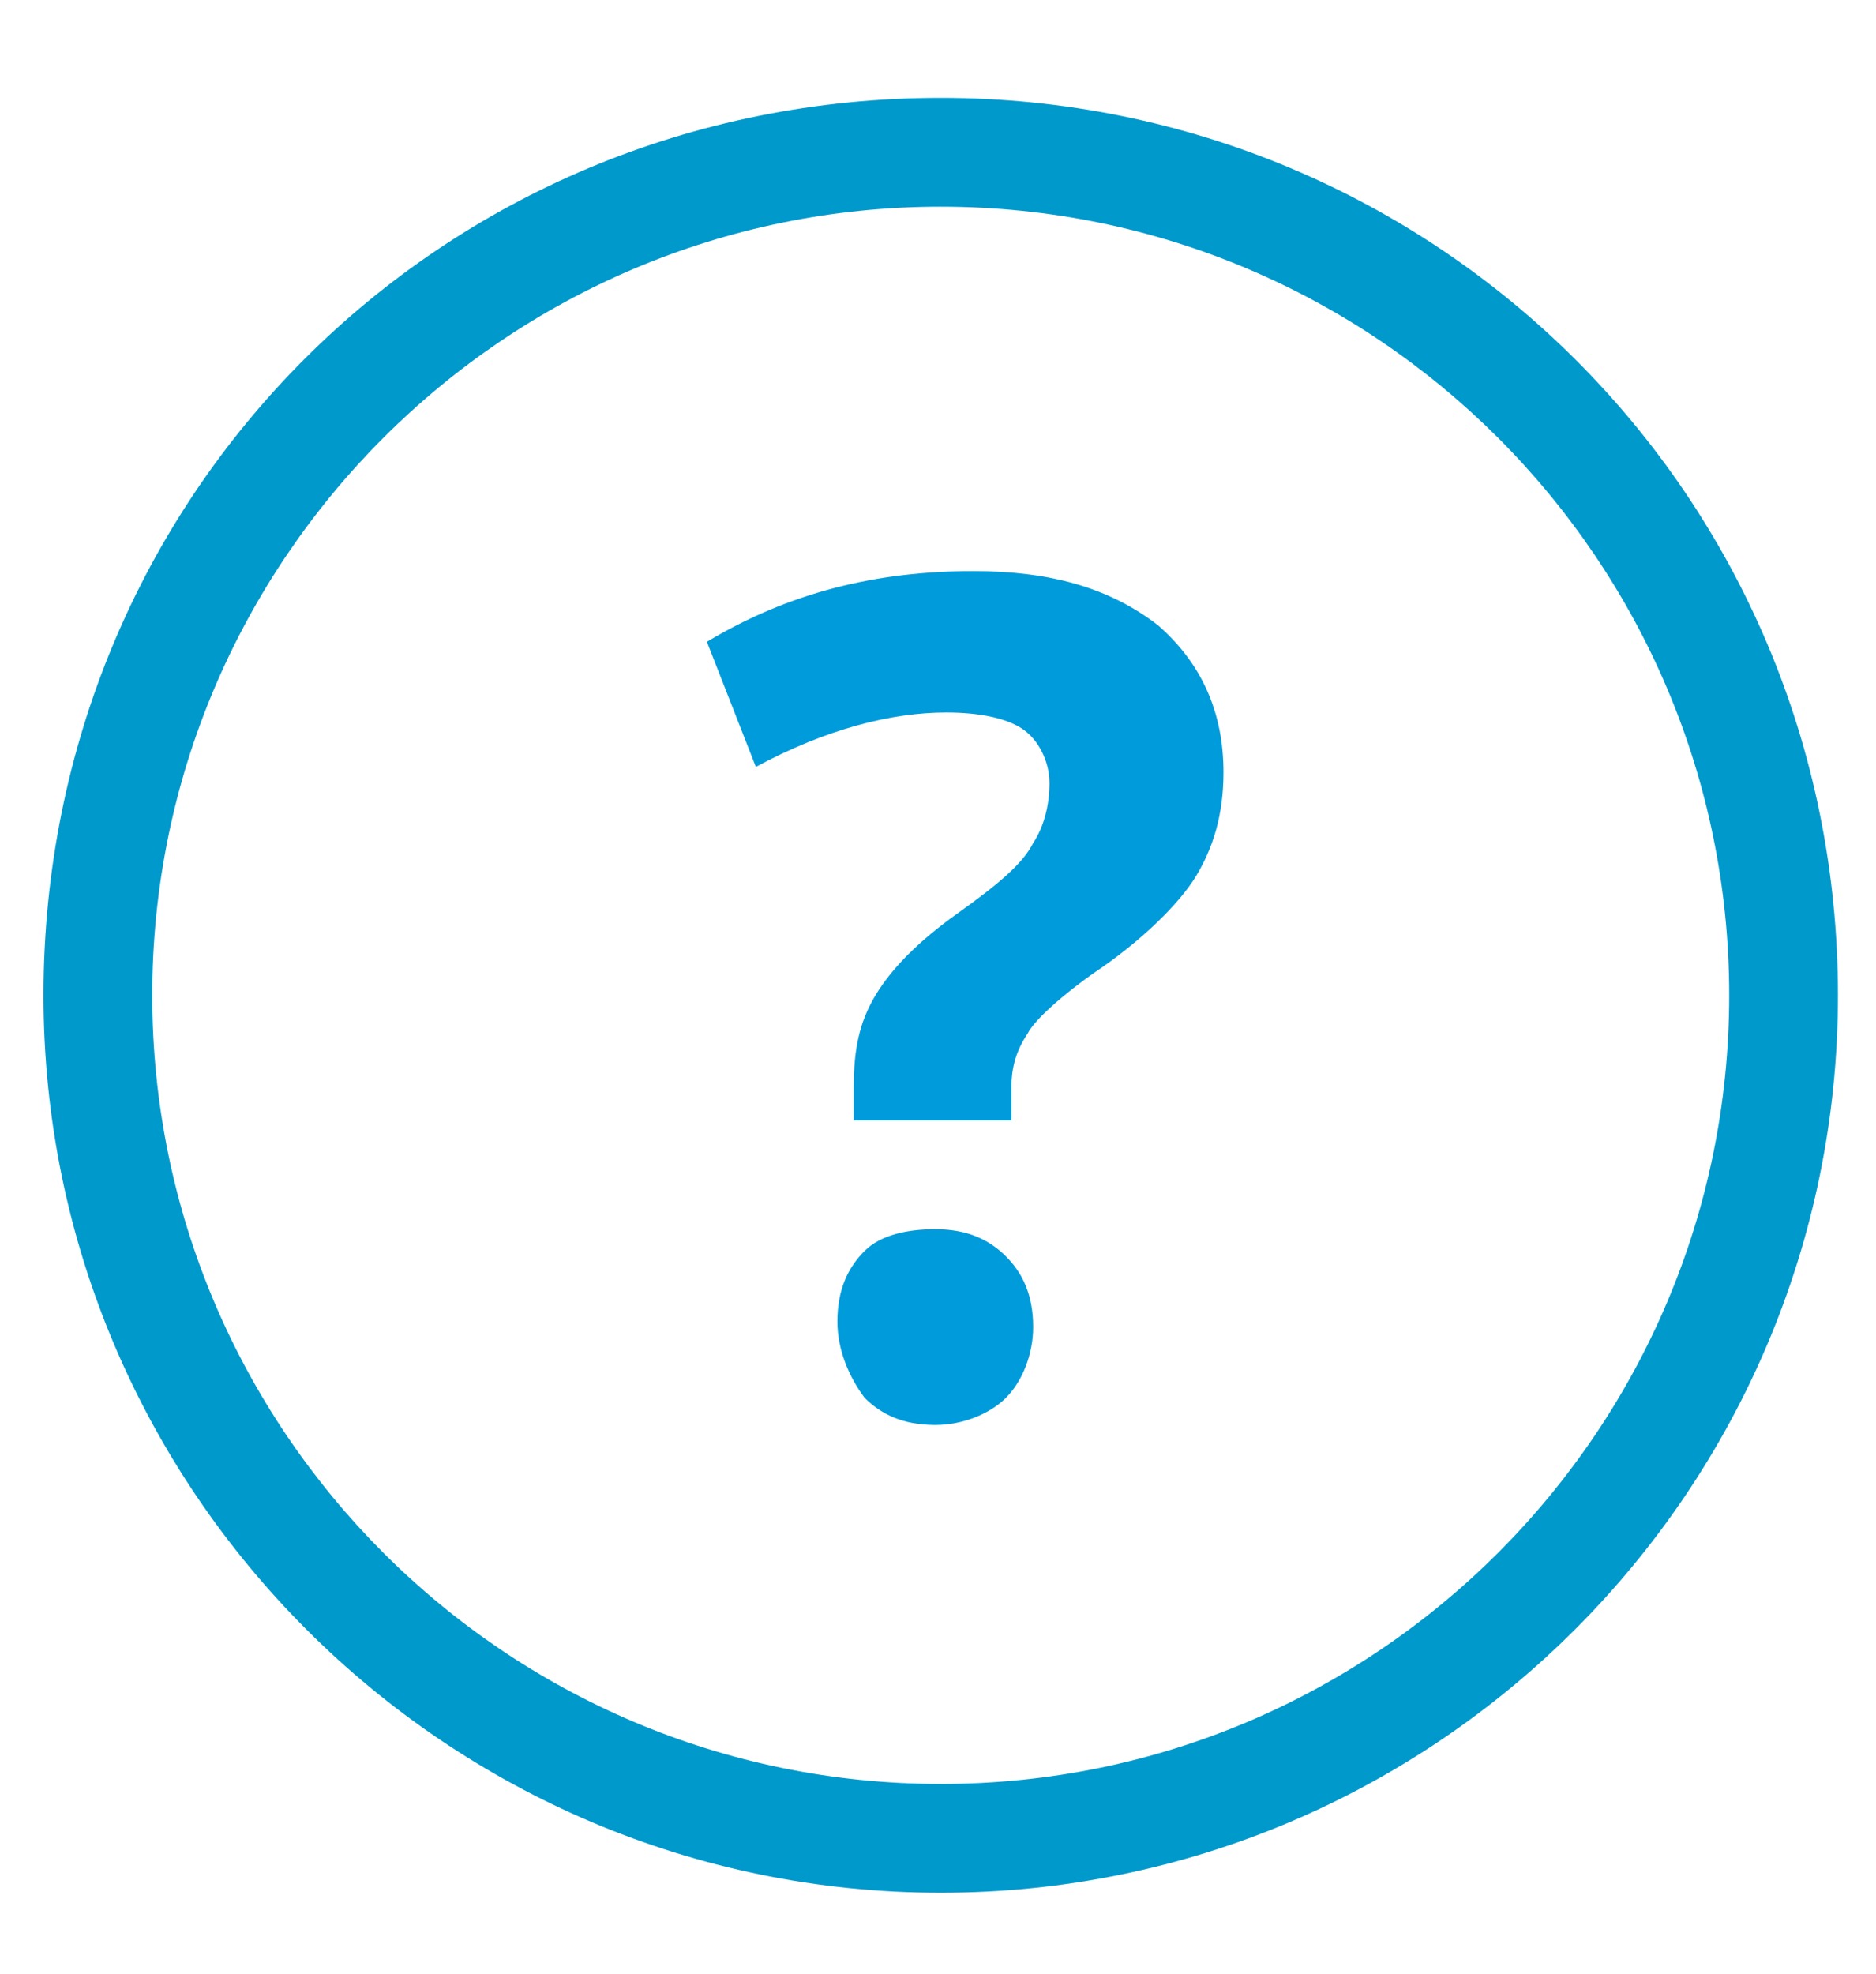 <?xml version="1.0" encoding="utf-8"?>
<!-- Generator: Adobe Illustrator 17.0.0, SVG Export Plug-In . SVG Version: 6.00 Build 0)  -->
<!DOCTYPE svg PUBLIC "-//W3C//DTD SVG 1.1//EN" "http://www.w3.org/Graphics/SVG/1.1/DTD/svg11.dtd">
<svg version="1.1" id="Layer_1" xmlns="http://www.w3.org/2000/svg" xmlns:xlink="http://www.w3.org/1999/xlink" x="0px" y="0px"
	 width="34.5px" height="36.3px" viewBox="0 0 34.5 36.3" enable-background="new 0 0 34.5 36.3" xml:space="preserve">
<g>
	<g>
		<path fill="#0099CC" d="M17.3,3.8c8,0,14.5,6.5,14.5,14.5s-6.5,14.5-14.5,14.5c-8,0-14.5-6.5-14.5-14.5S9.3,3.8,17.3,3.8
			 M17.3,1.8C8.1,1.8,0.8,9.1,0.8,18.3c0,9.1,7.4,16.5,16.5,16.5c9.1,0,16.5-7.4,16.5-16.5C33.8,9.1,26.4,1.8,17.3,1.8L17.3,1.8z"/>
	</g>
	<g>
		<g>
			<path fill="#009BDA" d="M15.7,20.8V20c0-0.7,0.1-1.2,0.4-1.7s0.8-1,1.5-1.5c0.7-0.5,1.2-0.9,1.4-1.3c0.2-0.3,0.3-0.7,0.3-1.1
				c0-0.4-0.2-0.8-0.5-1c-0.3-0.2-0.8-0.3-1.4-0.3c-1,0-2.2,0.3-3.5,1L13,11.8c1.5-0.9,3.1-1.3,4.9-1.3c1.4,0,2.5,0.3,3.4,1
				c0.8,0.7,1.2,1.6,1.2,2.7c0,0.8-0.2,1.4-0.5,1.9c-0.3,0.5-1,1.2-1.9,1.8c-0.7,0.5-1.1,0.9-1.2,1.1c-0.2,0.3-0.3,0.6-0.3,1v0.6
				H15.7z M15.4,24.3c0-0.6,0.2-1,0.5-1.3s0.8-0.4,1.3-0.4c0.6,0,1,0.2,1.3,0.5c0.3,0.3,0.5,0.7,0.5,1.3c0,0.5-0.2,1-0.5,1.3
				c-0.3,0.3-0.8,0.5-1.3,0.5c-0.6,0-1-0.2-1.3-0.5C15.6,25.3,15.4,24.8,15.4,24.3z"/>
		</g>
	</g>
</g>
</svg>
